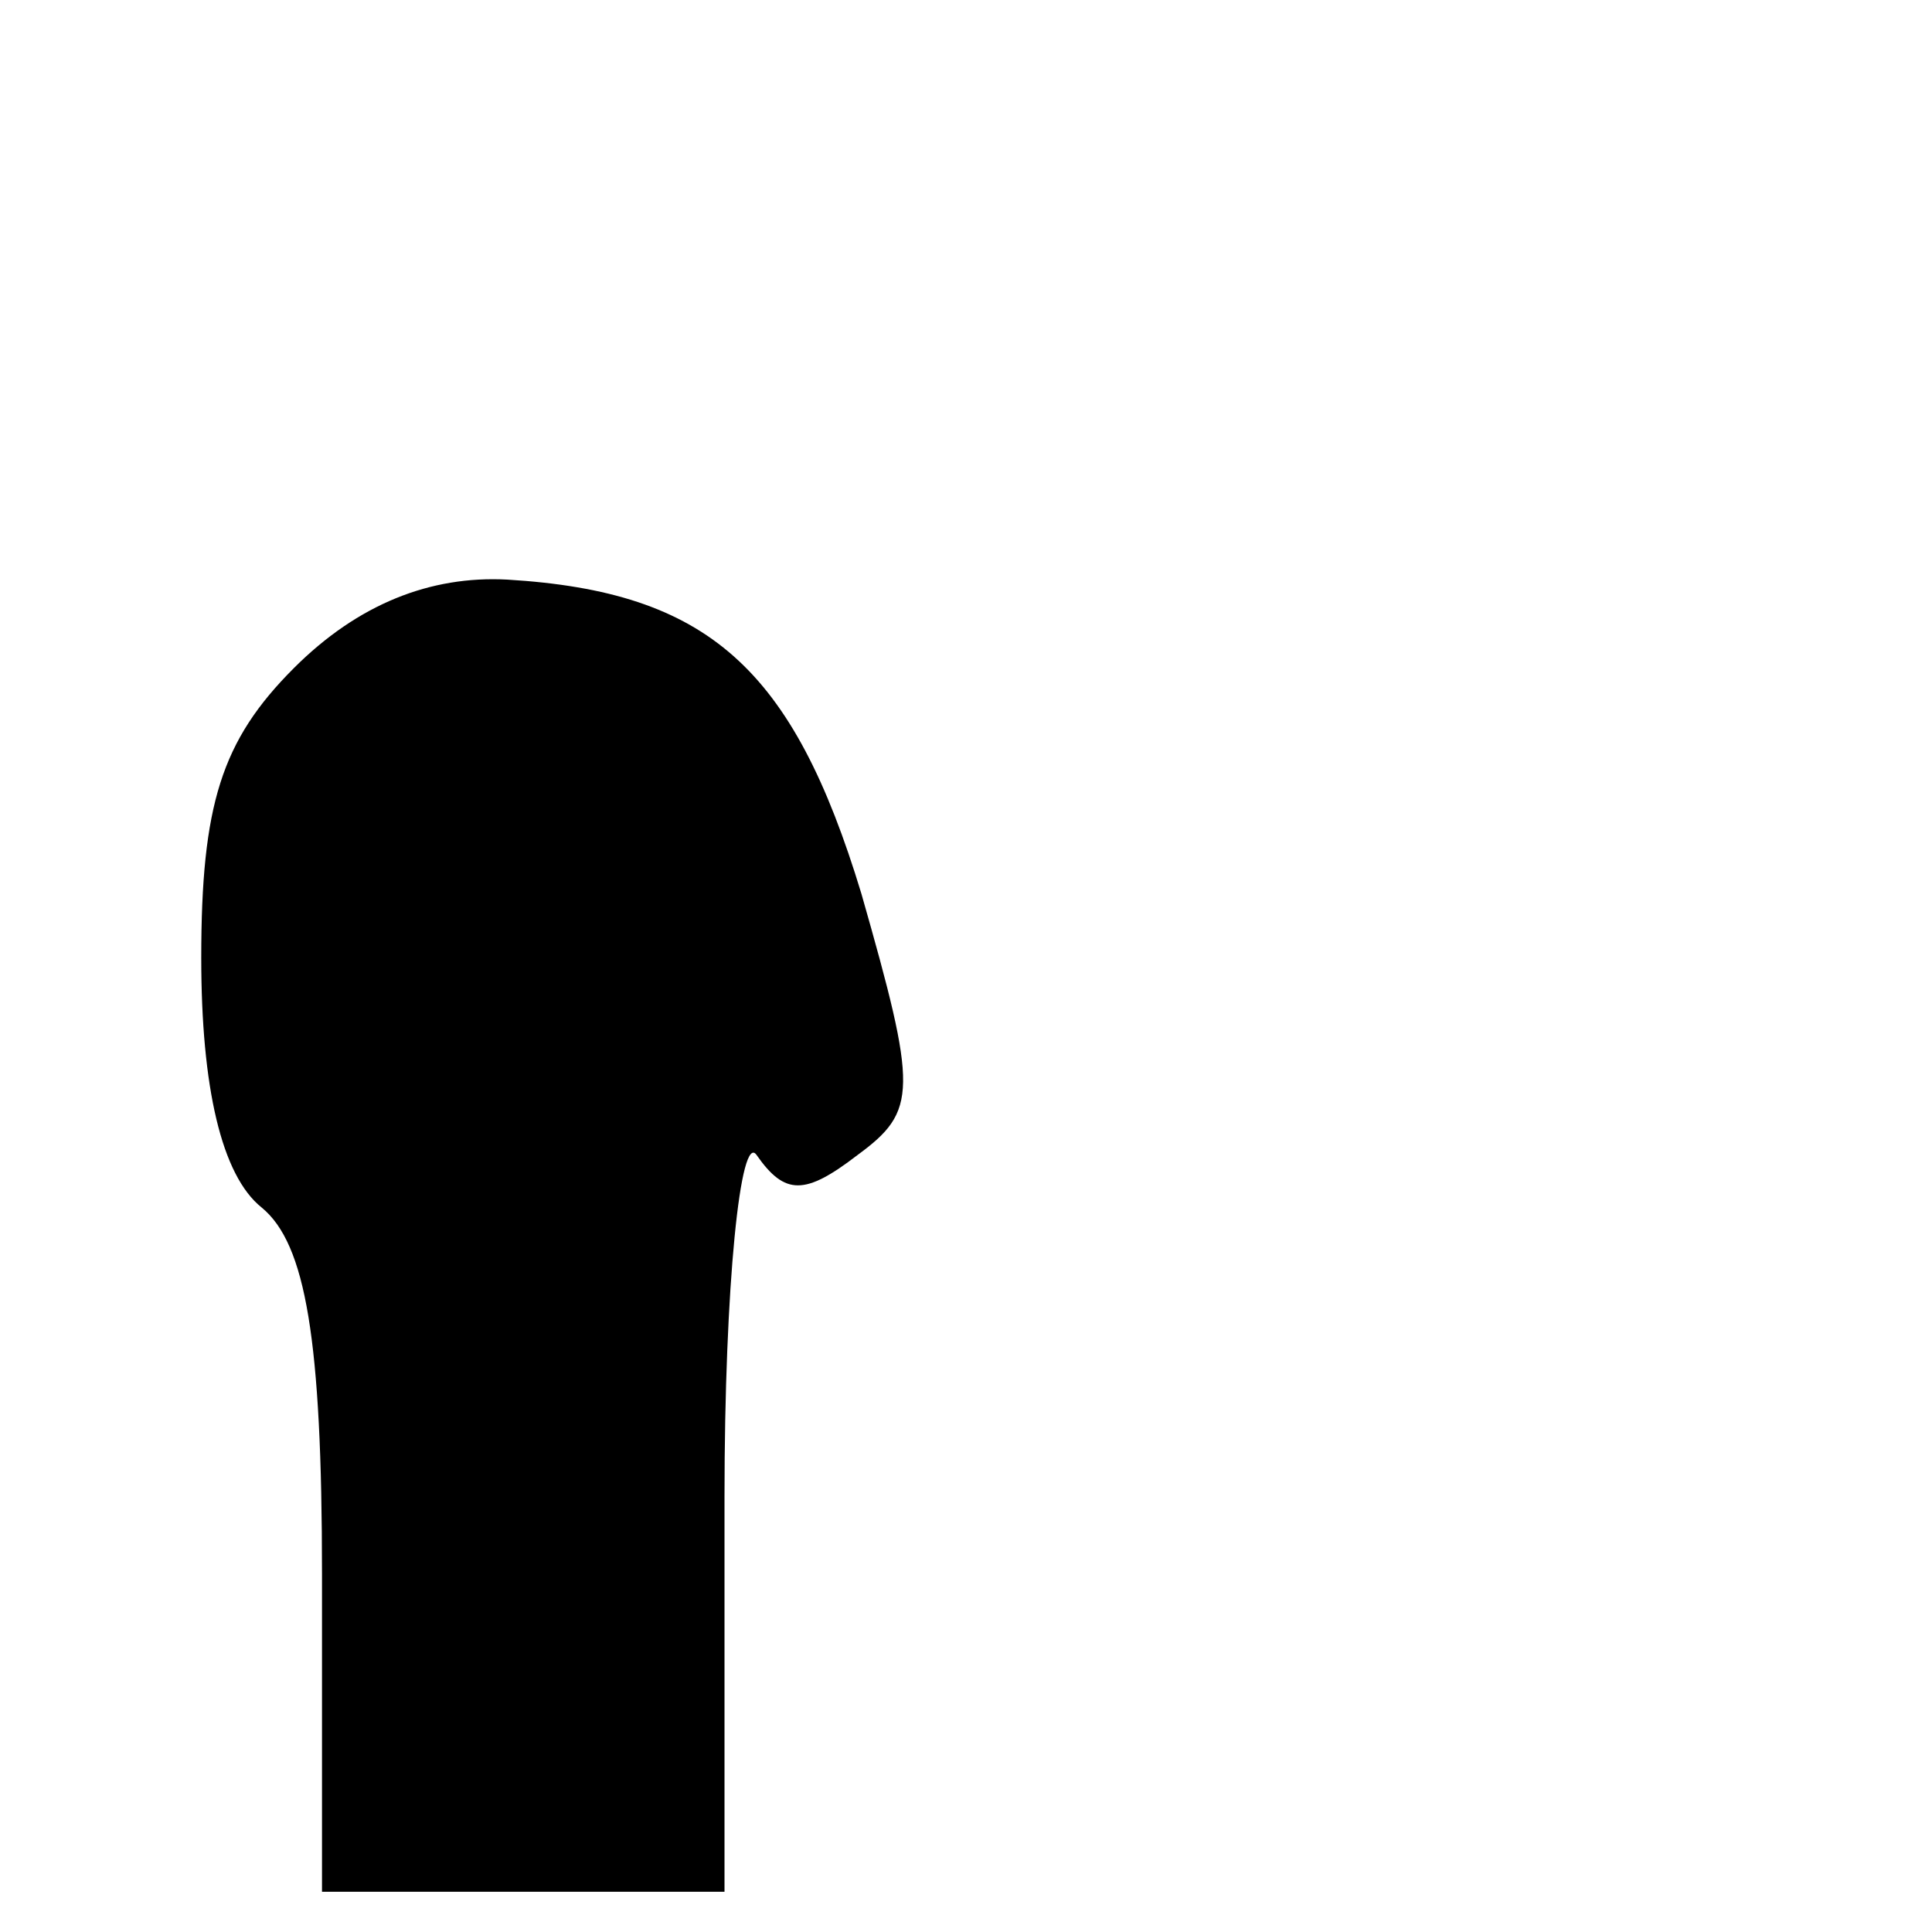 <?xml version="1.0" standalone="no"?>
<!DOCTYPE svg PUBLIC "-//W3C//DTD SVG 20010904//EN"
 "http://www.w3.org/TR/2001/REC-SVG-20010904/DTD/svg10.dtd">
<svg version="1.0" xmlns="http://www.w3.org/2000/svg"
 width="48pt" height="48pt" viewBox="0 0 48 48"
 preserveAspectRatio="xMidYMid meet">
<g transform="translate(0,48) scale(0.1,-0.1)"
fill="#000000" stroke="none">
<path d="M73 314 c-18 -18 -23 -34 -23 -72 0 -32 5 -54 15 -62 11 -9 15 -33
15 -91 l0 -79 50 0 50 0 0 98 c0 53 4 91 8 85 7 -10 12 -10 25 0 15 11 15 16
1 65 -17 56 -38 75 -88 78 -19 1 -37 -6 -53 -22z"/>
</g>
</svg>
